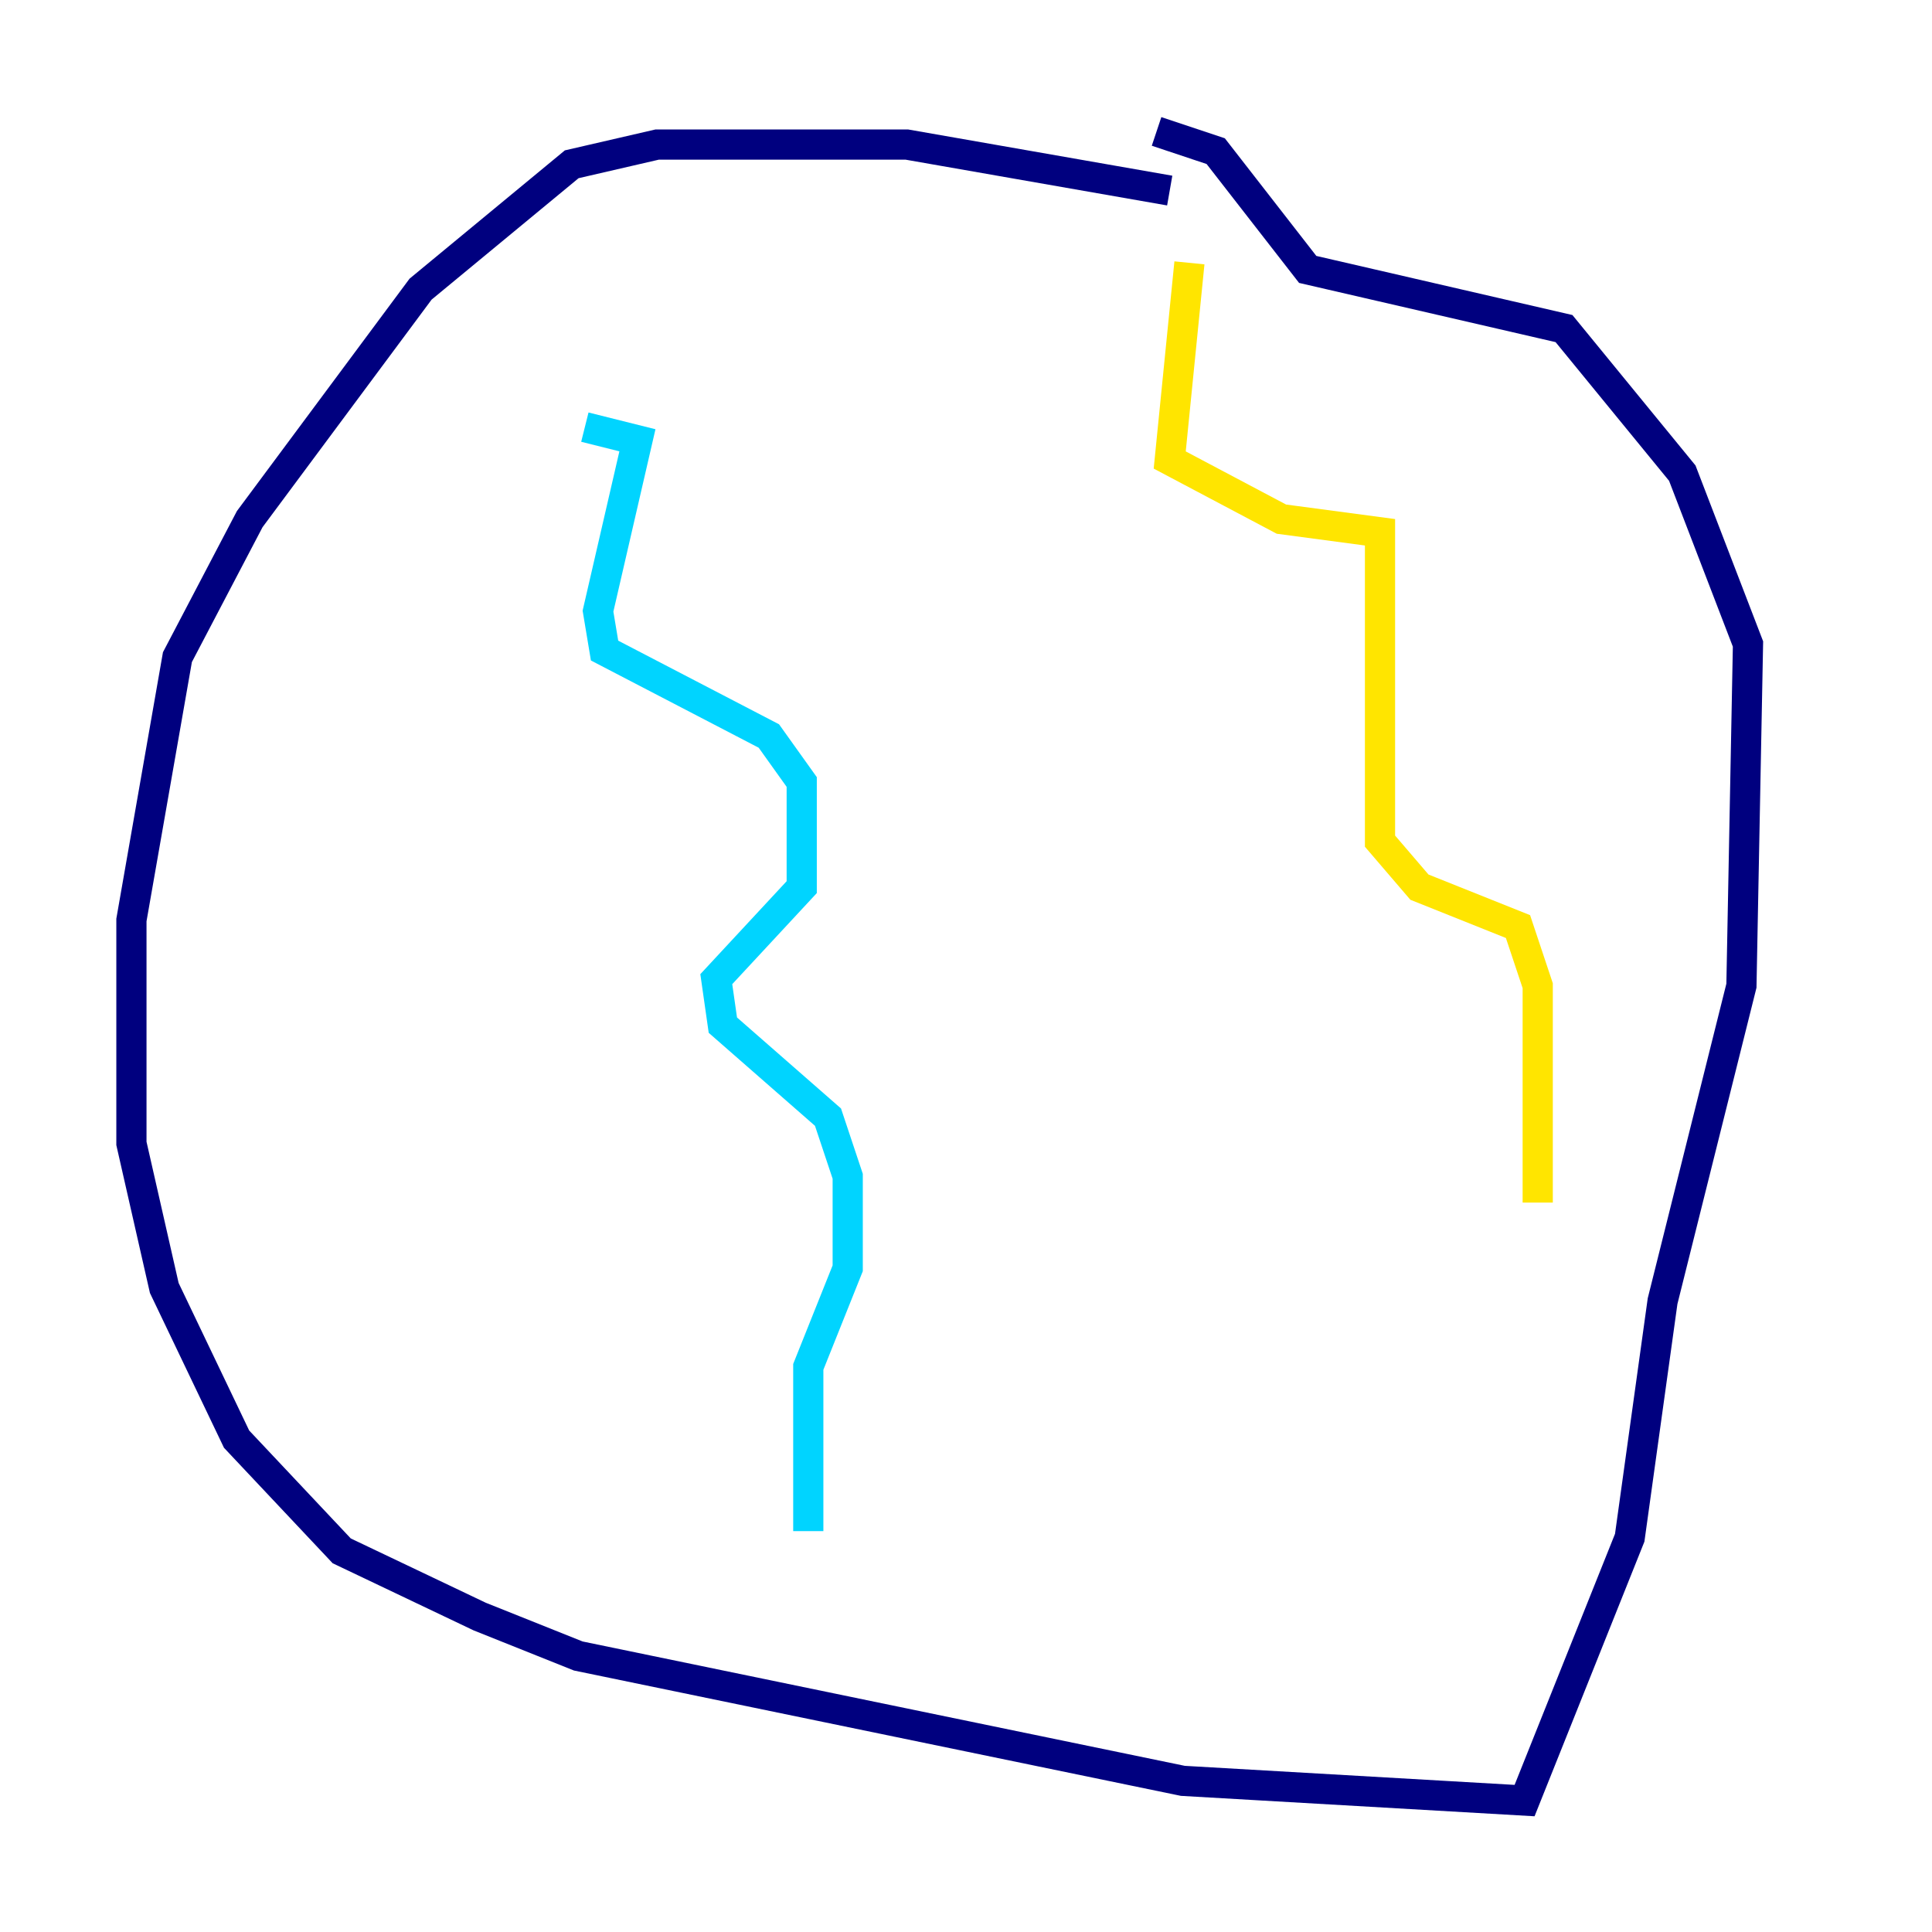 <?xml version="1.0" encoding="utf-8" ?>
<svg baseProfile="tiny" height="128" version="1.2" viewBox="0,0,128,128" width="128" xmlns="http://www.w3.org/2000/svg" xmlns:ev="http://www.w3.org/2001/xml-events" xmlns:xlink="http://www.w3.org/1999/xlink"><defs /><polyline fill="none" points="77.497,12.626 60.082,9.578 43.537,9.578 37.878,10.884 27.864,19.157 16.544,34.395 11.755,43.537 8.707,60.952 8.707,75.755 10.884,85.333 15.674,95.347 22.64,102.748 31.782,107.102 38.313,109.714 78.367,117.986 101.007,119.293 107.973,101.878 110.15,86.204 115.374,65.306 115.809,42.667 111.456,31.347 103.619,21.769 86.639,17.85 80.544,10.014 76.626,8.707" stroke="#00007f" stroke-width="2" /><polyline fill="none" points="38.748,28.299 42.231,29.17 39.619,40.49 40.054,43.102 50.939,48.762 53.116,51.809 53.116,58.776 47.456,64.871 47.891,67.918 54.857,74.014 56.163,77.932 56.163,84.027 53.551,90.558 53.551,101.442" stroke="#00d4ff" stroke-width="2" /><polyline fill="none" points="78.803,17.415 77.497,30.476 84.898,34.395 91.429,35.265 91.429,55.728 94.041,58.776 100.571,61.388 101.878,65.306 101.878,79.674" stroke="#ffe500" stroke-width="2" /><polyline fill="none" points="104.925,85.333 104.925,85.333" stroke="#7f0000" stroke-width="2" /></svg>
